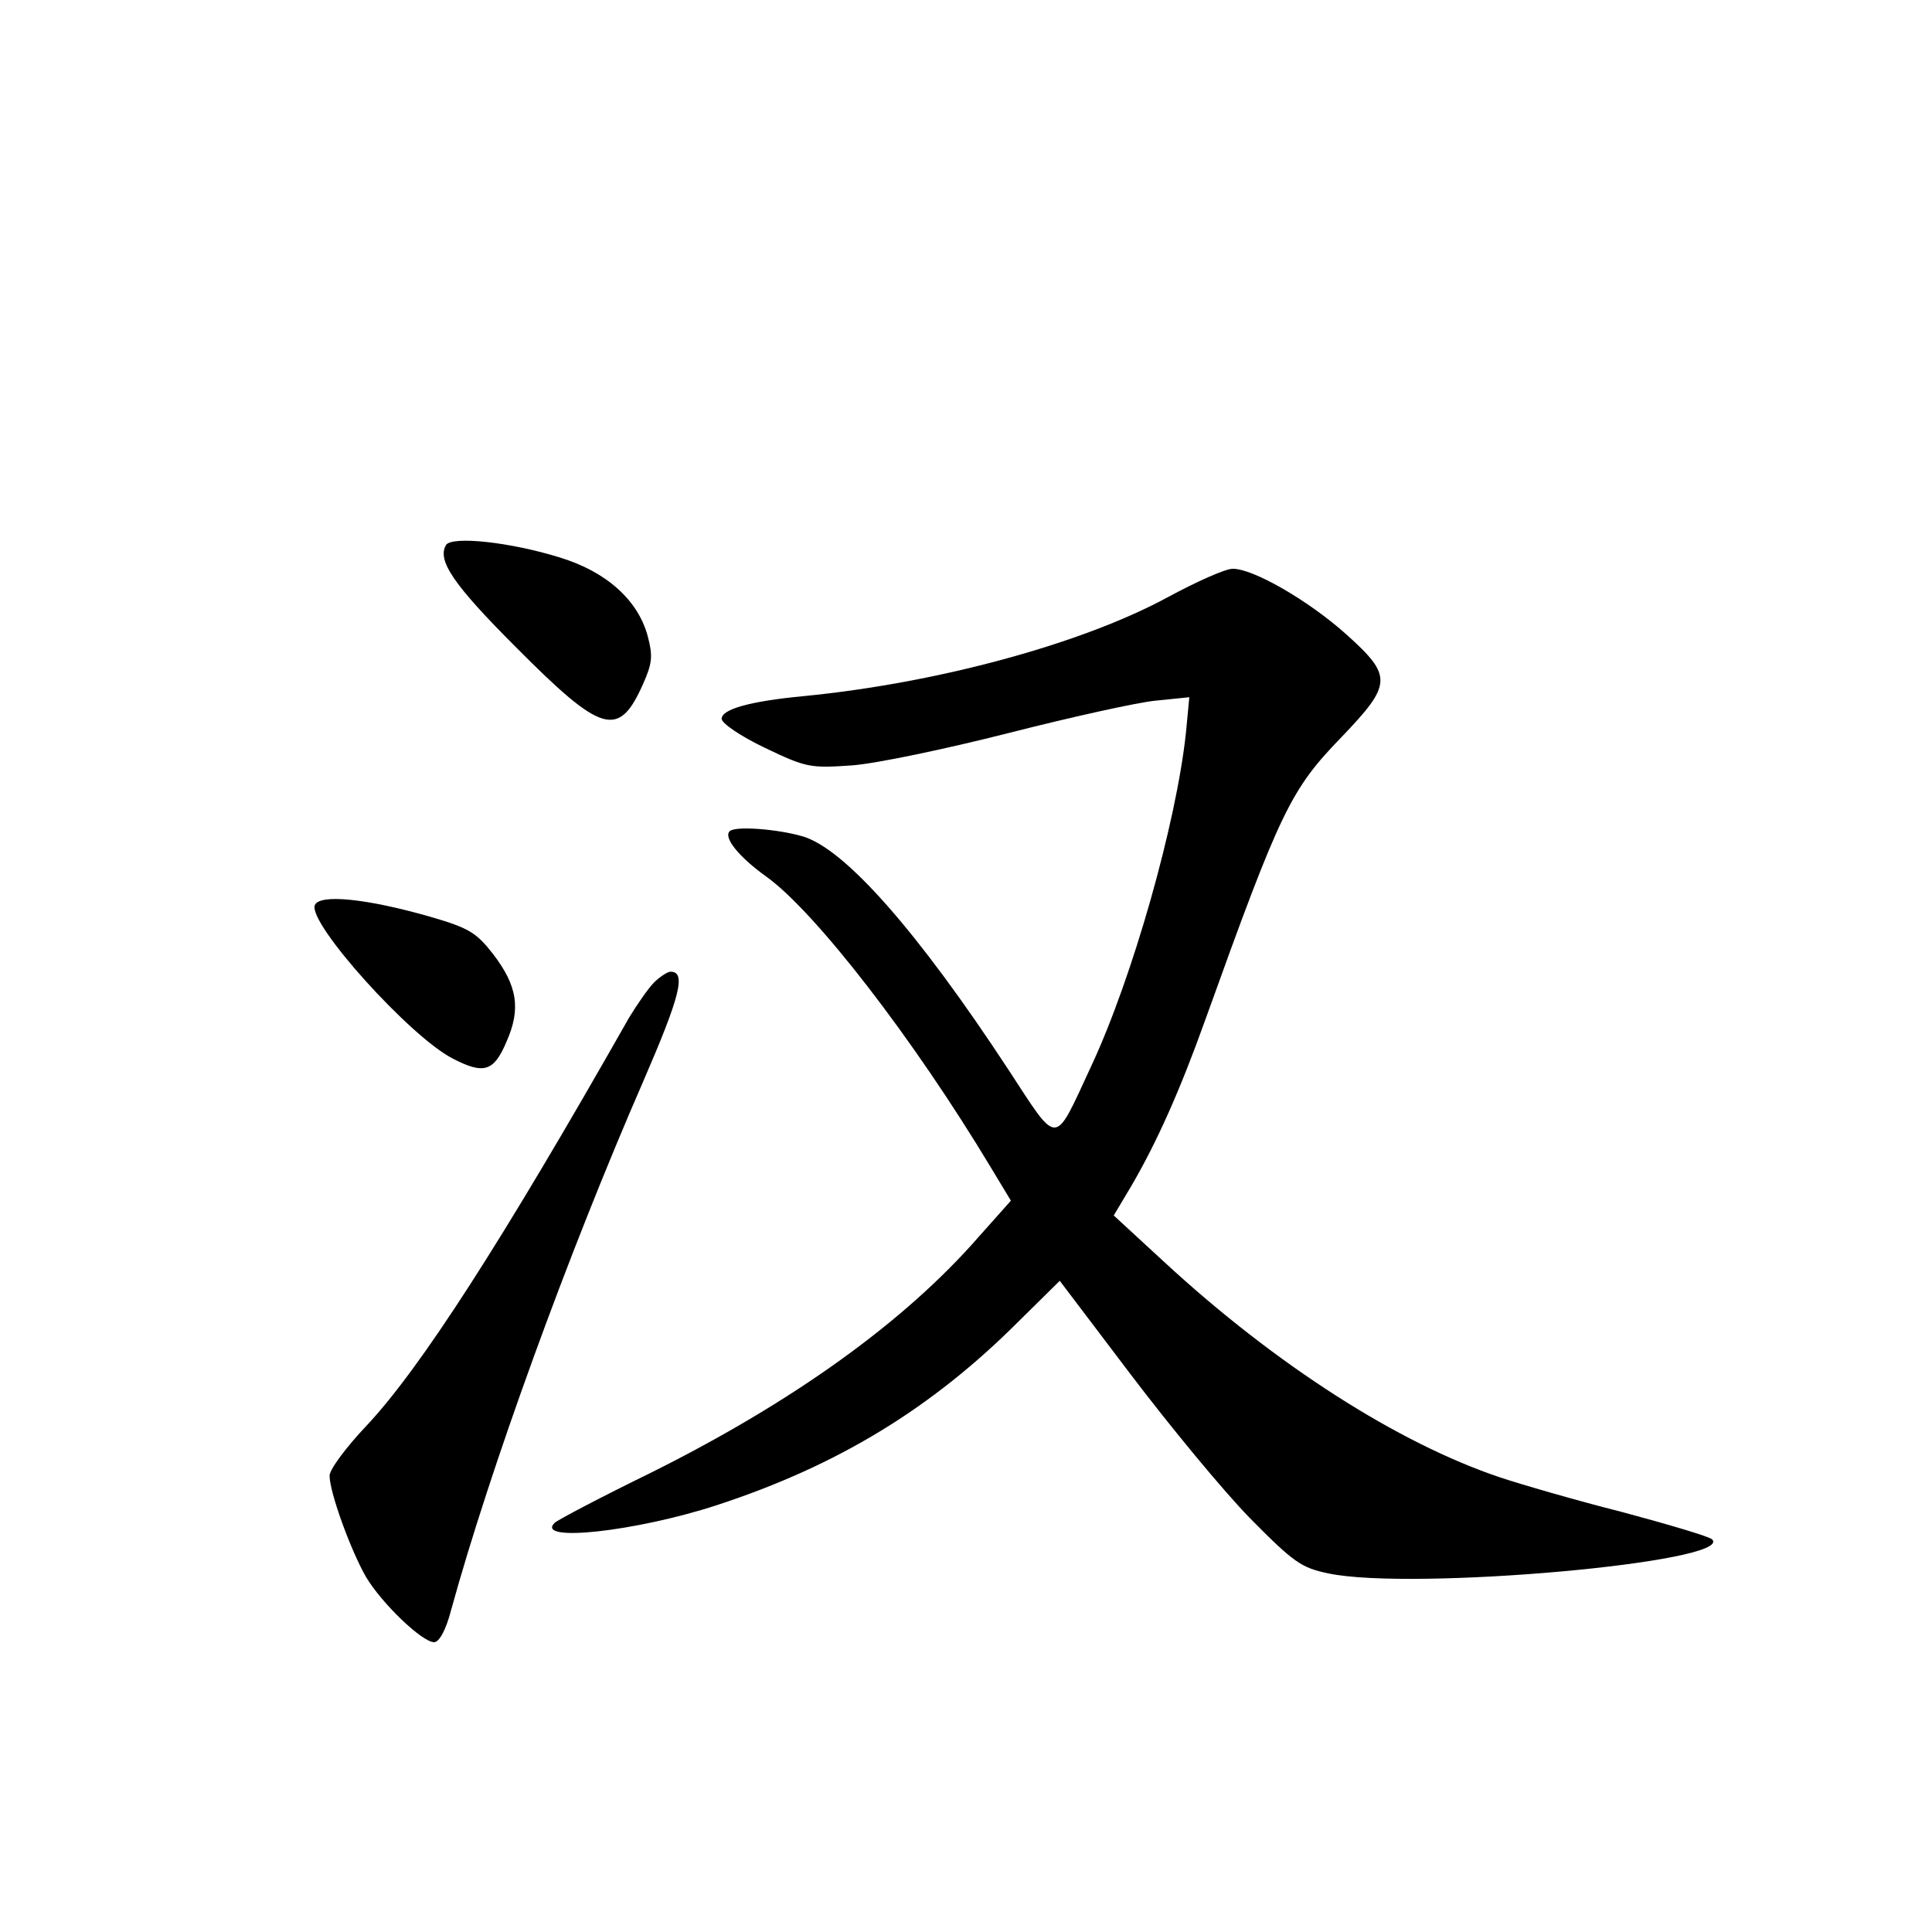 <?xml version="1.0" standalone="no"?>
<!DOCTYPE svg PUBLIC "-//W3C//DTD SVG 20010904//EN"
 "http://www.w3.org/TR/2001/REC-SVG-20010904/DTD/svg10.dtd">
<svg version="1.0" xmlns="http://www.w3.org/2000/svg"
 width="340pt" height="340pt" viewBox="0 0 340 340"
 preserveAspectRatio="xMidYMid meet">
<g transform="translate(0,340) scale(0.1,-0.1)"
fill="#000000" stroke="none">
<path d="M785 2441 c-16 -27 12 -69 123 -180 152 -153 181 -161 224 -64 16 36
17 49 8 83 -17 64 -73 114 -155 139 -87 27 -189 38 -200 22z"/>
<path d="M2055 2349 c-151 -82 -405 -151 -640 -174 -95 -9 -145 -23 -145 -40
0 -8 34 -31 76 -51 73 -35 80 -36 153 -31 42 3 166 29 276 57 110 28 227 54
259 57 l59 6 -6 -63 c-17 -159 -94 -431 -167 -587 -66 -142 -56 -142 -145 -6
-160 244 -288 389 -362 411 -44 13 -120 19 -129 9 -11 -11 16 -45 65 -80 86
-62 258 -284 395 -512 l35 -58 -57 -64 c-130 -149 -326 -290 -577 -415 -88
-43 -164 -83 -169 -88 -35 -35 144 -15 285 31 214 70 379 171 531 323 l73 72
125 -165 c69 -91 163 -205 210 -253 77 -78 90 -87 138 -97 149 -31 715 20 675
60 -5 5 -76 26 -158 48 -83 21 -179 49 -215 61 -179 60 -395 198 -591 379
l-89 82 31 52 c45 77 86 169 130 292 133 370 150 405 240 498 89 93 90 107 9
180 -68 61 -166 117 -201 116 -13 0 -64 -23 -114 -50z"/>
<path d="M554 1807 c-12 -32 168 -232 243 -270 54 -28 72 -23 94 29 26 58 20
99 -24 156 -29 37 -42 45 -111 65 -112 32 -194 40 -202 20z"/>
<path d="M1151 1671 c-10 -10 -30 -39 -44 -62 -224 -395 -368 -618 -462 -718
-36 -38 -65 -77 -65 -88 0 -29 37 -131 64 -178 28 -47 99 -115 120 -115 9 0
21 22 30 57 68 247 205 625 338 930 65 150 76 193 48 193 -5 0 -19 -9 -29 -19z"/>
</g>
</svg>
